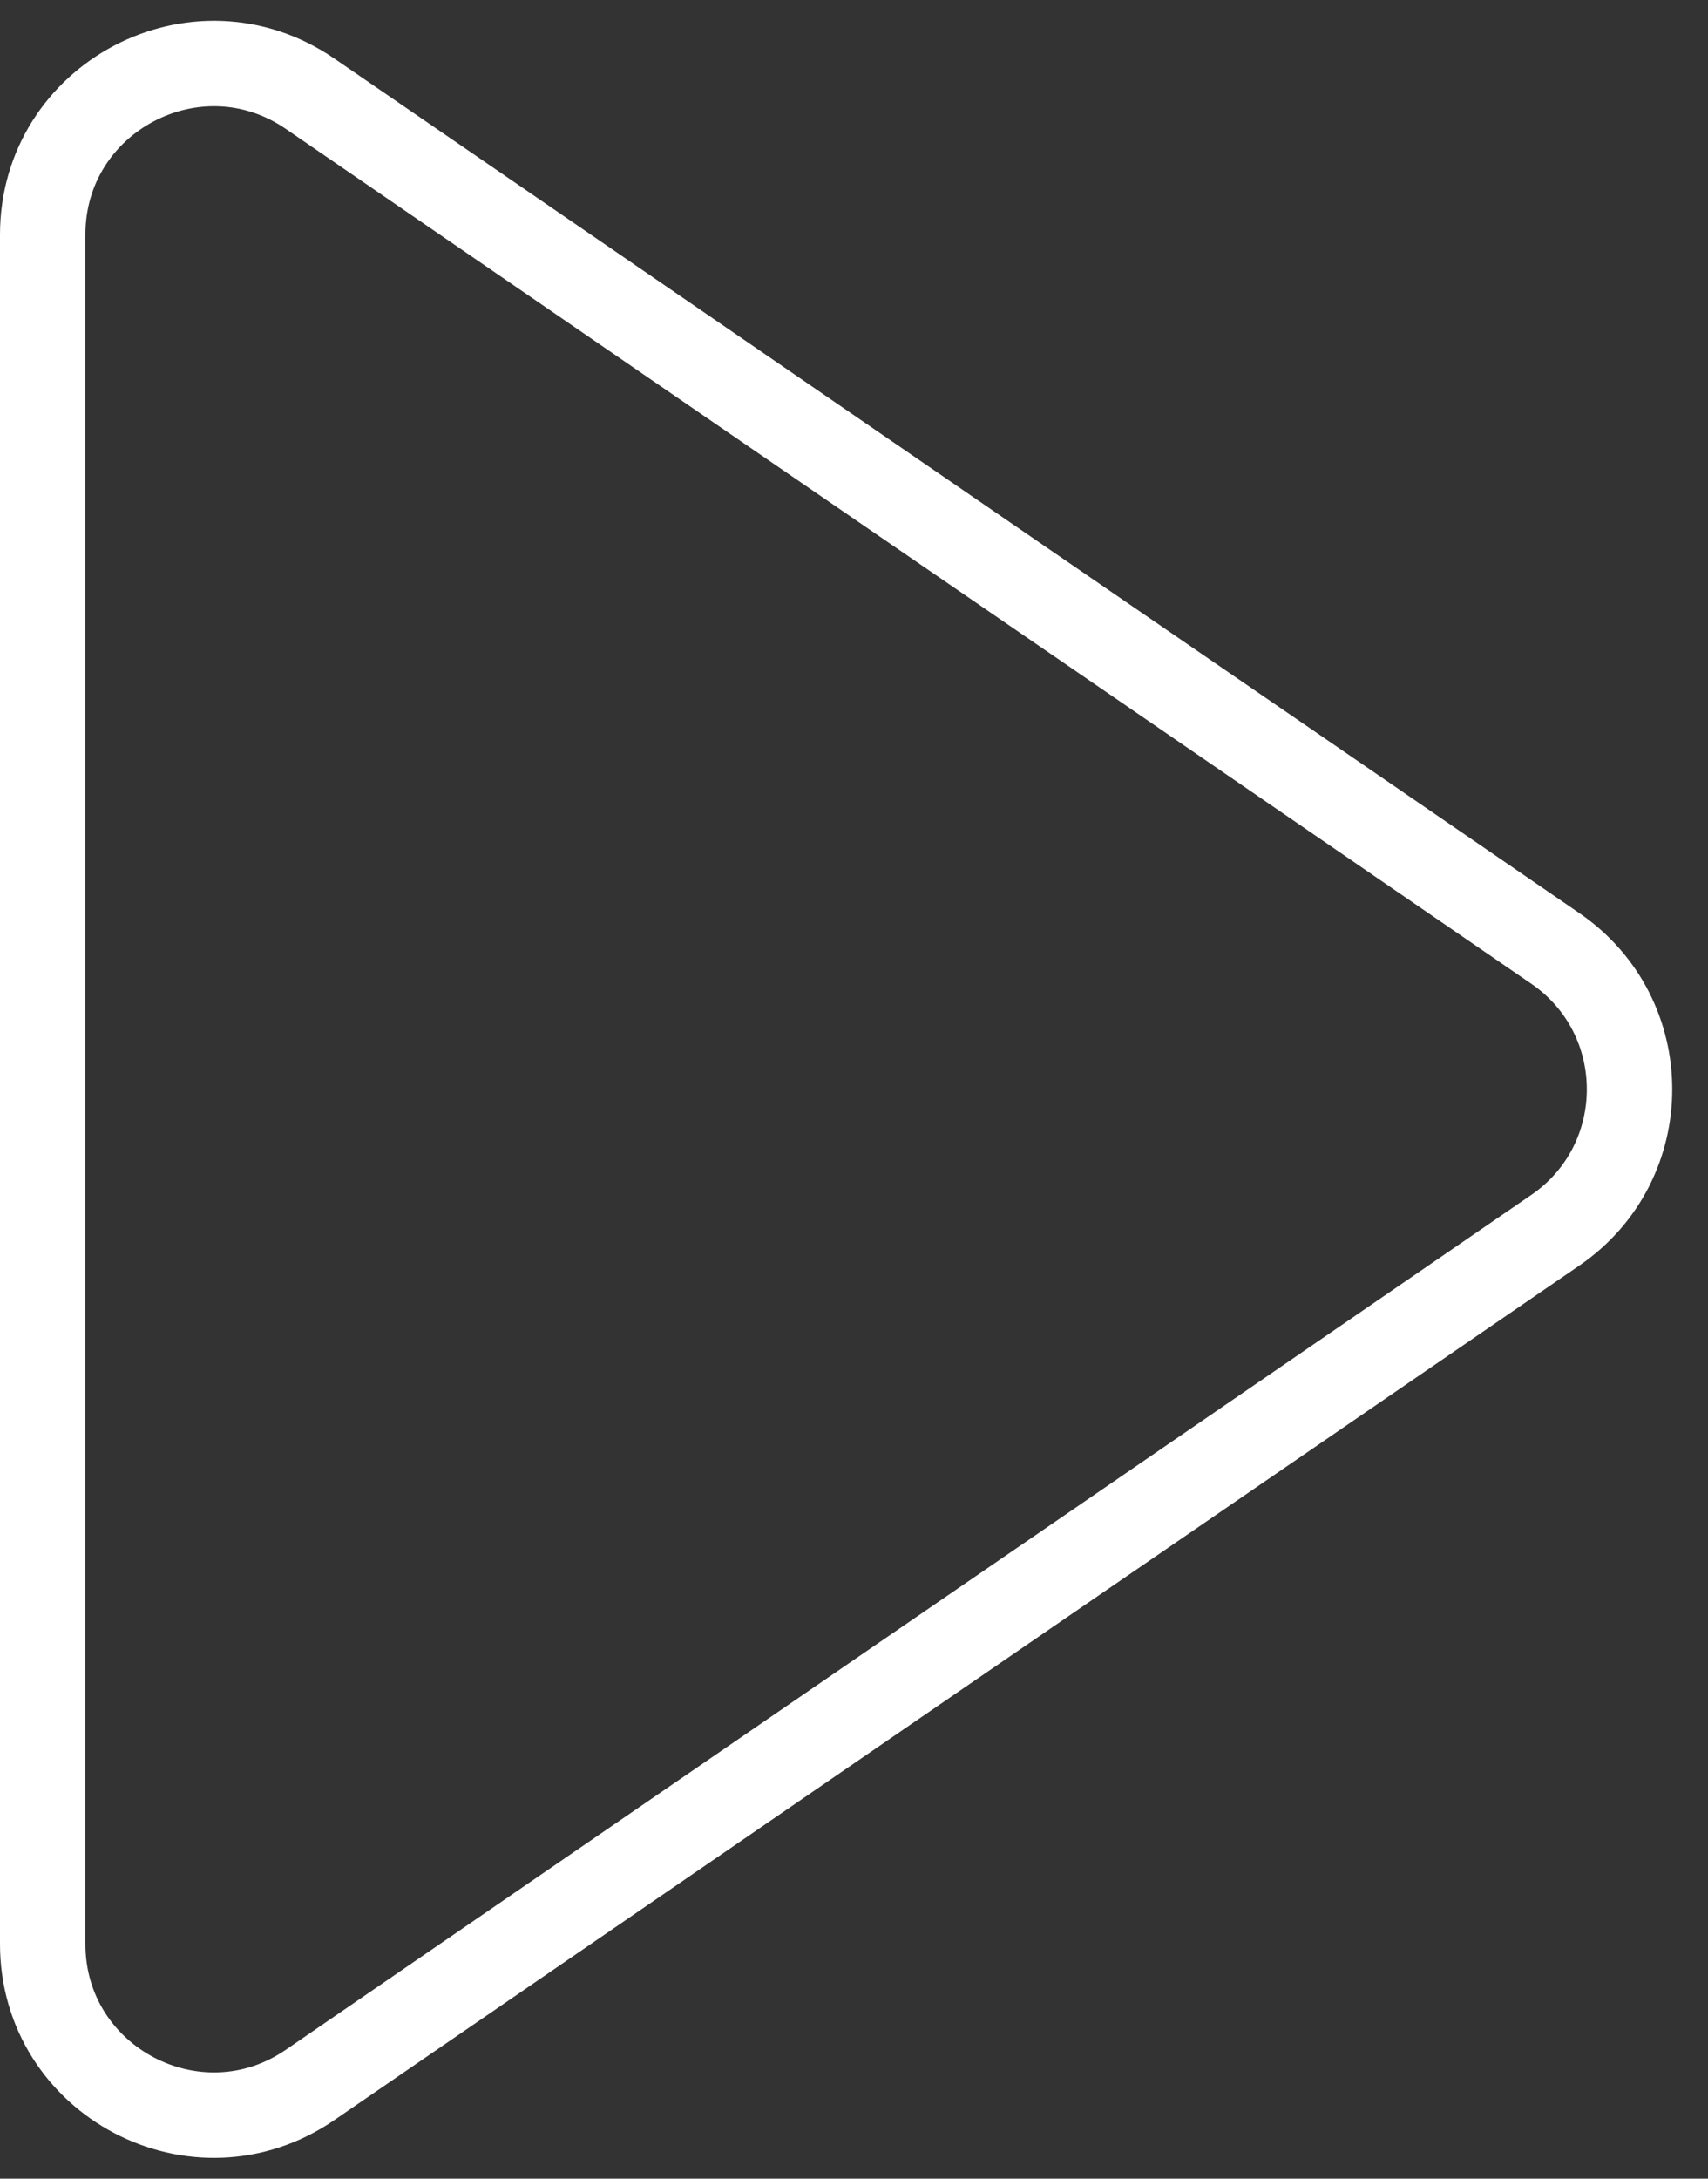 <svg width="40" height="51" viewBox="0 0 40 51" fill="none" xmlns="http://www.w3.org/2000/svg">
<rect x="0" y="0" width="40" height="51" fill="#333333" stroke="none"/>
<path d="M36.425 22.202C38.741 23.791 38.741 27.209 36.425 28.798L7.263 48.805C4.609 50.626 1 48.725 1 45.506V5.494C1 2.275 4.609 0.374 7.263 2.195L36.425 22.202Z" stroke="white" stroke-width="2"/>
</svg>
